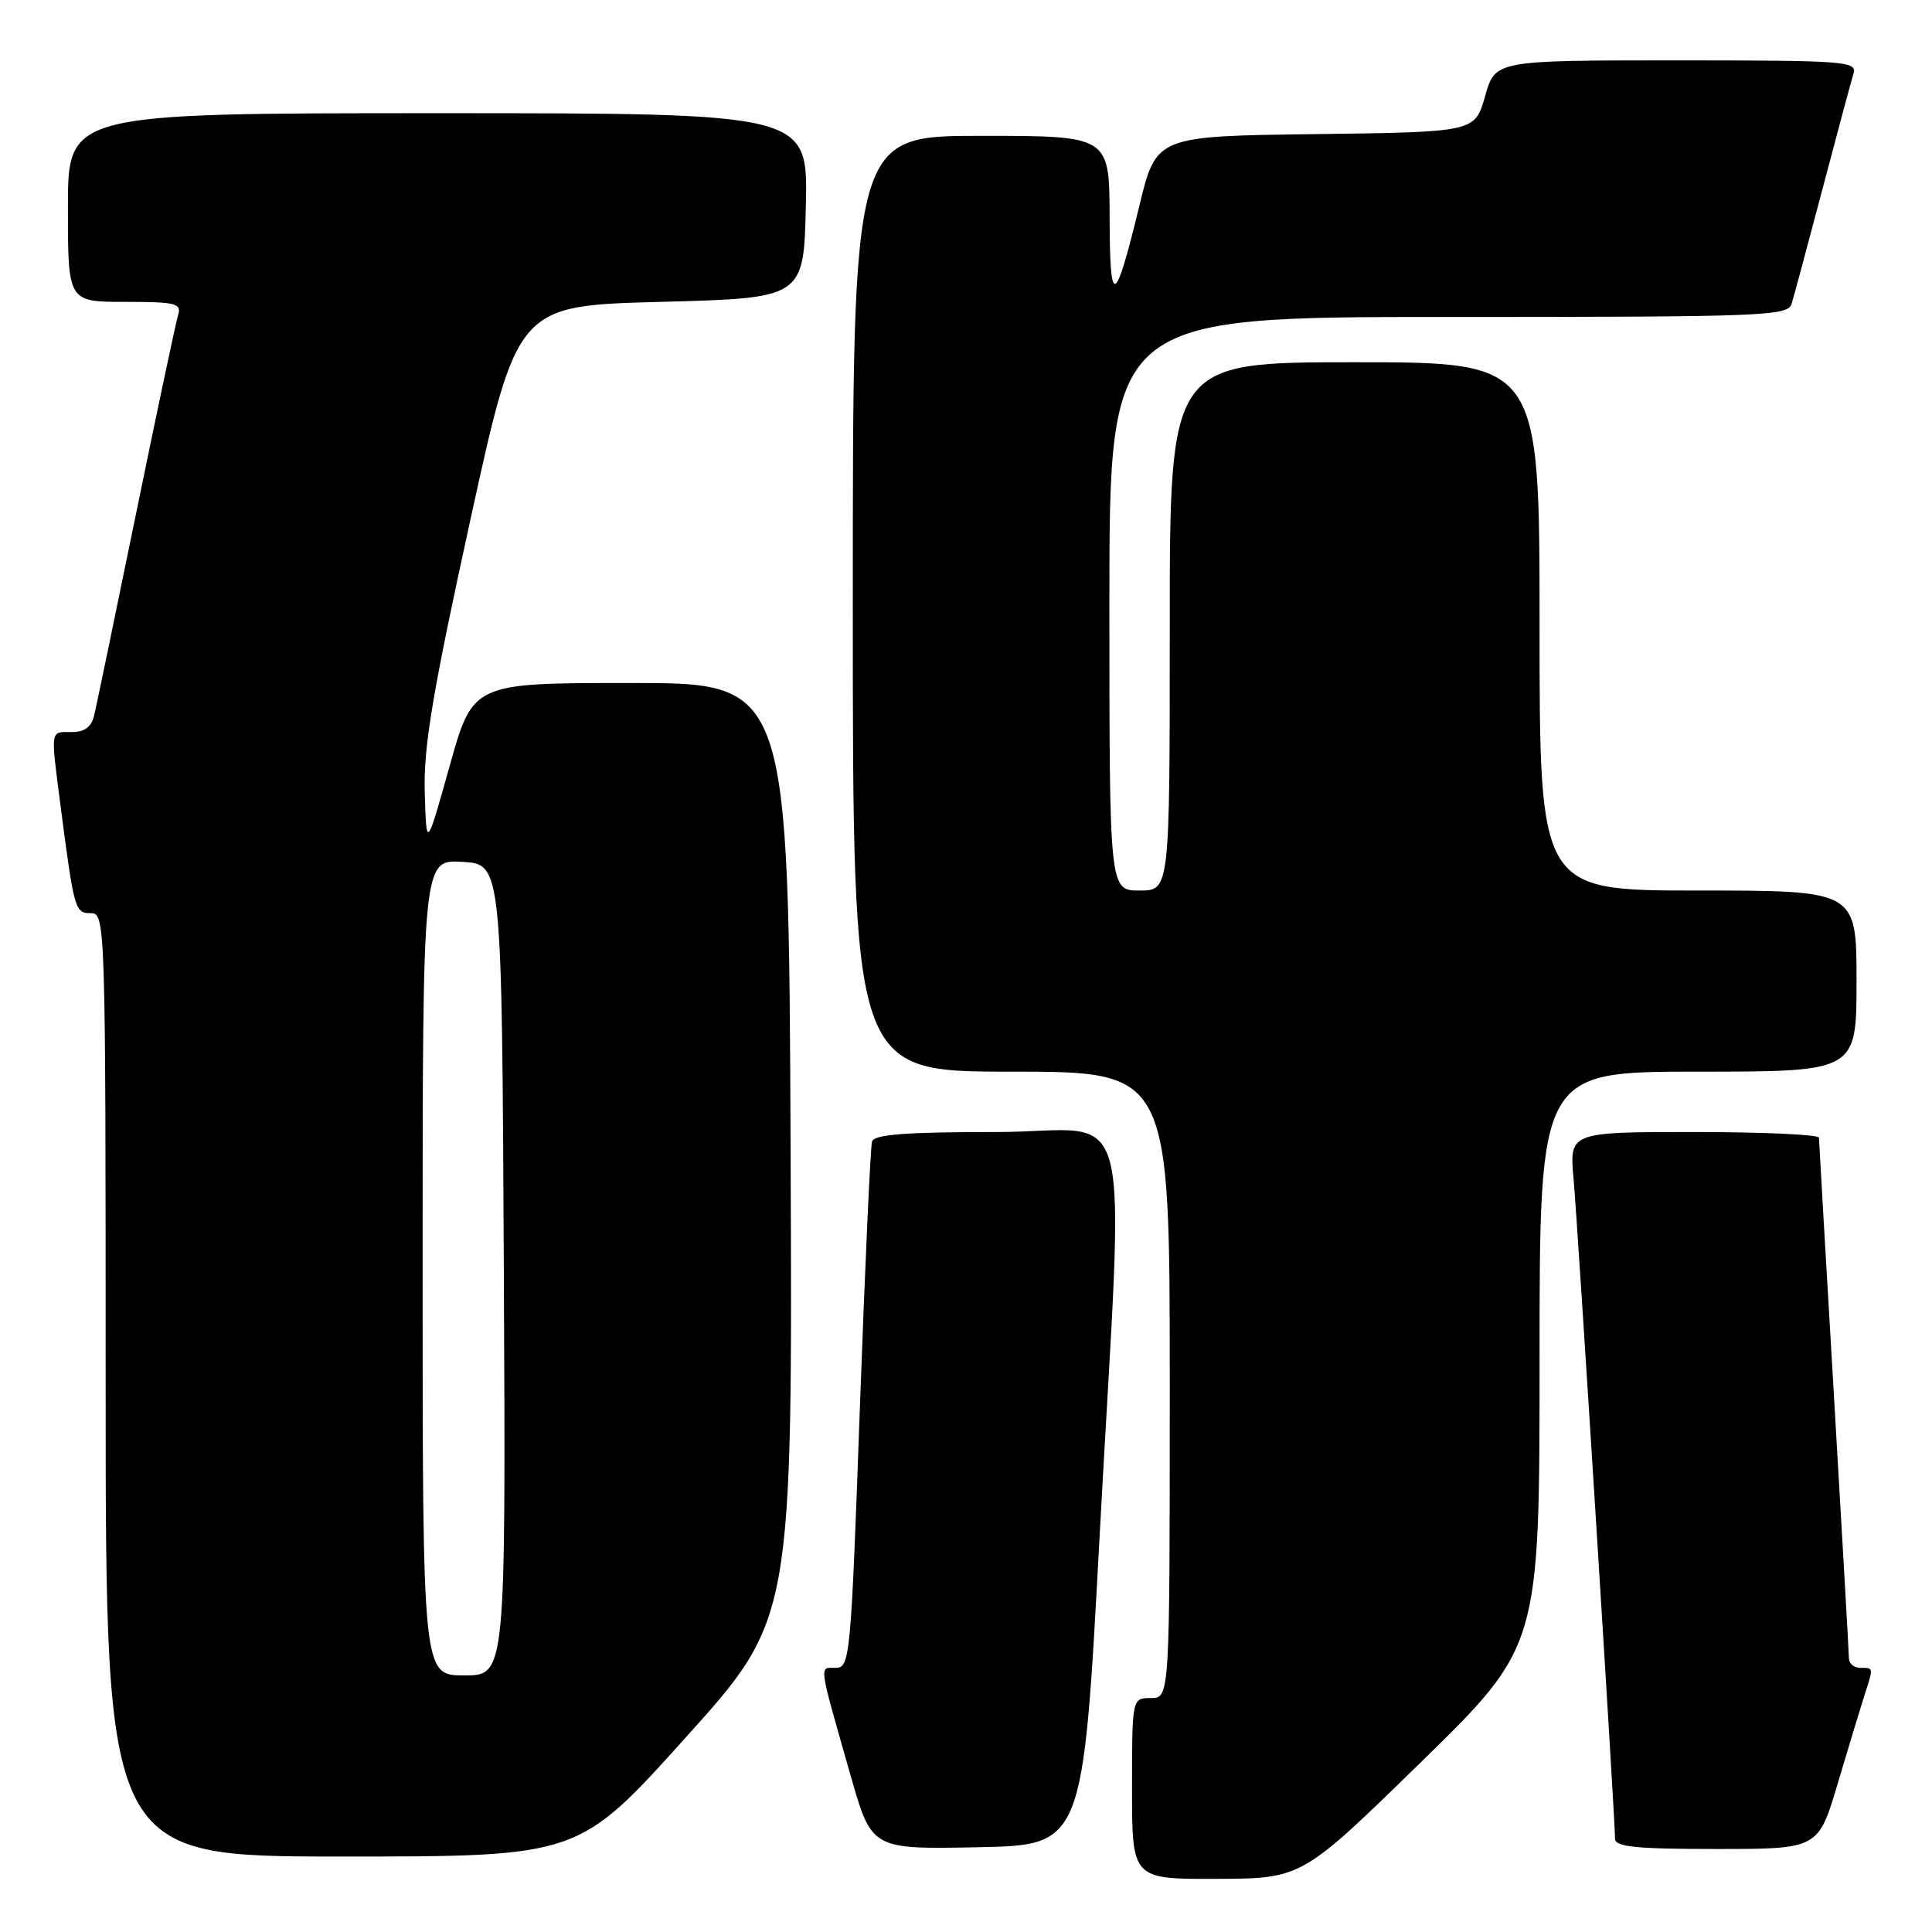 <?xml version="1.0" encoding="UTF-8" standalone="no"?>
<!DOCTYPE svg PUBLIC "-//W3C//DTD SVG 1.1//EN" "http://www.w3.org/Graphics/SVG/1.1/DTD/svg11.dtd" >
<svg xmlns="http://www.w3.org/2000/svg" xmlns:xlink="http://www.w3.org/1999/xlink" version="1.1" viewBox="0 0 256 256">
 <g >
 <path fill="currentColor"
d=" M 188.25 233.53 C 204.00 218.14 204.00 218.14 204.00 180.07 C 204.00 142.00 204.00 142.00 225.00 142.00 C 246.00 142.00 246.00 142.00 246.00 130.00 C 246.00 118.00 246.00 118.00 225.00 118.00 C 204.00 118.00 204.00 118.00 204.00 83.00 C 204.00 48.00 204.00 48.00 179.50 48.00 C 155.00 48.00 155.00 48.00 155.00 83.00 C 155.00 118.00 155.00 118.00 151.00 118.00 C 147.00 118.00 147.00 118.00 147.00 80.00 C 147.00 42.00 147.00 42.00 191.93 42.00 C 233.85 42.00 236.90 41.88 237.40 40.25 C 237.70 39.29 239.54 32.42 241.50 25.00 C 243.46 17.57 245.30 10.71 245.60 9.75 C 246.10 8.12 244.53 8.00 222.13 8.00 C 198.12 8.00 198.12 8.00 196.78 12.75 C 195.43 17.50 195.43 17.50 174.32 17.77 C 153.21 18.04 153.21 18.04 150.97 27.27 C 147.71 40.68 147.06 40.92 147.03 28.75 C 147.00 18.00 147.00 18.00 130.00 18.00 C 113.00 18.00 113.00 18.00 113.00 80.00 C 113.00 142.00 113.00 142.00 134.00 142.00 C 155.00 142.00 155.00 142.00 155.00 183.50 C 155.00 225.00 155.00 225.00 152.50 225.00 C 150.00 225.00 150.00 225.00 150.00 237.00 C 150.00 249.00 150.00 249.00 161.25 248.96 C 172.50 248.91 172.50 248.91 188.25 233.53 Z  M 90.84 230.25 C 105.01 214.51 105.01 214.51 104.76 152.50 C 104.50 90.50 104.50 90.50 83.58 90.50 C 62.66 90.50 62.66 90.50 59.58 101.50 C 56.50 112.50 56.50 112.50 56.28 105.00 C 56.11 98.97 57.29 91.91 62.30 69.00 C 68.54 40.50 68.54 40.50 87.52 40.00 C 106.50 39.50 106.50 39.50 106.78 27.25 C 107.06 15.00 107.06 15.00 58.03 15.00 C 9.00 15.00 9.00 15.00 9.00 27.50 C 9.00 40.00 9.00 40.00 16.57 40.00 C 23.31 40.00 24.08 40.19 23.60 41.75 C 23.30 42.71 20.80 54.52 18.04 68.00 C 15.28 81.47 12.78 93.51 12.49 94.75 C 12.12 96.34 11.23 97.00 9.48 97.00 C 6.62 97.00 6.70 96.50 8.01 106.68 C 9.82 120.61 9.93 121.00 12.05 121.00 C 13.96 121.00 14.00 122.15 14.00 183.50 C 14.00 246.00 14.00 246.00 45.33 246.00 C 76.67 246.00 76.67 246.00 90.84 230.25 Z  M 145.68 204.00 C 148.97 142.92 150.76 150.00 131.97 150.00 C 120.02 150.00 115.84 150.32 115.55 151.25 C 115.34 151.94 114.61 167.91 113.93 186.75 C 112.75 219.72 112.63 221.00 110.73 221.00 C 108.51 221.00 108.39 220.10 112.71 235.27 C 115.50 245.04 115.50 245.04 129.50 244.77 C 143.50 244.50 143.50 244.50 145.68 204.00 Z  M 243.53 236.25 C 244.96 231.44 246.55 226.20 247.06 224.60 C 248.26 220.91 248.27 221.00 246.50 221.00 C 245.68 221.00 245.00 220.44 244.99 219.75 C 244.99 219.06 244.09 203.43 243.01 185.00 C 241.92 166.57 241.03 151.16 241.02 150.75 C 241.01 150.34 233.56 150.00 224.47 150.00 C 207.94 150.00 207.94 150.00 208.51 156.25 C 209.06 162.39 214.00 240.94 214.00 243.63 C 214.00 244.72 216.72 245.00 227.47 245.00 C 240.94 245.00 240.94 245.00 243.53 236.25 Z  M 56.00 167.95 C 56.00 113.90 56.00 113.90 61.25 114.20 C 66.50 114.50 66.50 114.50 66.76 168.25 C 67.02 222.00 67.02 222.00 61.51 222.00 C 56.00 222.00 56.00 222.00 56.00 167.95 Z "/>
</g>
</svg>